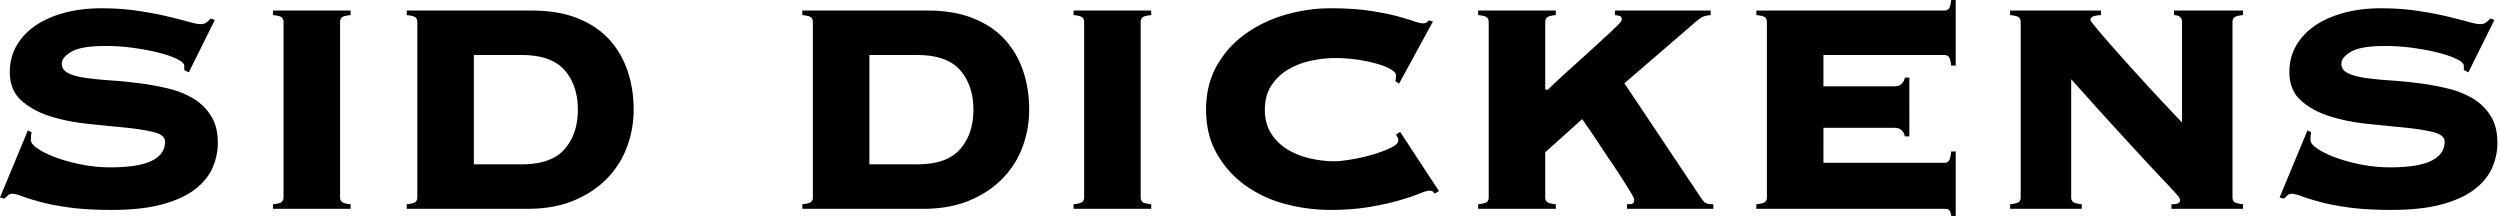 <svg xmlns="http://www.w3.org/2000/svg" viewBox="0 0 924.75 81"><path d="M225.184 14.427c-3.068-3.296-6.97-5.876-11.709-7.735-4.74-1.858-10.317-2.789-16.728-2.789h-46.282v1.672c1.764.186 2.857.488 3.275.906.419.418.627.956.627 1.605v64.968c0 .641-.208 1.176-.627 1.599-.418.41-1.511.724-3.275.9v1.683h44.749c6.503 0 12.196-1.025 17.078-3.076 4.877-2.037 8.966-4.756 12.265-8.158 3.299-3.391 5.763-7.286 7.39-11.699a39.487 39.487 0 0 0 2.439-13.736c0-5.207-.768-10.033-2.302-14.502-1.532-4.456-3.833-8.337-6.9-11.638zm-16.308 40.708c-3.254 3.759-8.554 5.645-15.892 5.645H175.28V20.353h17.703c7.339 0 12.638 1.886 15.892 5.645 3.251 3.759 4.877 8.623 4.877 14.569.001 5.945-1.625 10.796-4.876 14.568zM100.98 3.903h28.717v1.672c-1.765.186-2.857.488-3.275.906-.418.418-.628.956-.628 1.605v64.968c0 .641.21 1.176.628 1.599.418.41 1.51.724 3.275.9v1.683H100.98v-1.683c1.765-.176 2.86-.491 3.276-.9.418-.424.627-.958.627-1.599V8.085c0-.649-.209-1.187-.627-1.605-.417-.418-1.511-.719-3.276-.906V3.903zm270.518 10.524c-3.069-3.296-6.971-5.876-11.71-7.735-4.74-1.858-10.317-2.789-16.73-2.789h-46.28v1.672c1.762.186 2.856.488 3.275.906.417.418.627.956.627 1.605v64.968c0 .641-.21 1.176-.627 1.599-.419.41-1.513.724-3.275.9v1.683h44.746c6.504 0 12.199-1.025 17.078-3.076 4.879-2.037 8.967-4.756 12.269-8.158 3.296-3.391 5.761-7.286 7.386-11.699a39.44 39.44 0 0 0 2.439-13.736c0-5.207-.766-10.033-2.3-14.502-1.532-4.456-3.831-8.337-6.898-11.638zm-16.311 40.708c-3.253 3.759-8.549 5.645-15.892 5.645h-17.703V20.353h17.703c7.343 0 12.639 1.886 15.892 5.645 3.253 3.759 4.88 8.623 4.88 14.569 0 5.945-1.627 10.796-4.88 14.568zM78.065 42.863c1.673 2.652 2.509 5.973 2.509 9.977 0 3.062-.627 6.082-1.882 9.061-1.254 2.967-3.394 5.645-6.412 8.01-3.02 2.362-7.063 4.249-12.128 5.642-5.066 1.396-11.36 2.092-18.889 2.092-5.855 0-10.897-.273-15.125-.833-4.231-.56-7.831-1.232-10.805-2.023-2.974-.794-5.32-1.505-7.039-2.159-1.72-.657-2.998-.972-3.834-.972-.557 0-1.045.178-1.464.549-.418.382-.861.791-1.323 1.256L0 73.053l10.316-24.819 1.394.696c-.188.56-.28 1.529-.28 2.925 0 .928.858 1.981 2.58 3.143 1.719 1.162 3.949 2.254 6.691 3.265 2.74 1.025 5.876 1.886 9.409 2.583a55.156 55.156 0 0 0 10.735 1.053c6.969 0 12.079-.819 15.333-2.446 3.253-1.627 4.88-3.976 4.88-7.038 0-1.669-1.418-2.856-4.252-3.555-2.836-.696-6.391-1.256-10.665-1.68a1487.09 1487.09 0 0 1-13.8-1.393c-4.928-.507-9.527-1.435-13.801-2.789-4.277-1.34-7.83-3.293-10.664-5.848-2.836-2.558-4.252-6.068-4.252-10.523 0-3.527.812-6.74 2.439-9.62 1.625-2.878 3.904-5.344 6.83-7.389 2.928-2.042 6.482-3.644 10.664-4.809 4.182-1.162 8.829-1.744 13.941-1.744 4.74 0 9.153.304 13.244.906 4.089.607 7.712 1.281 10.873 2.023 3.158.744 5.807 1.418 7.946 2.02 2.137.607 3.669.908 4.6.908.928 0 1.673-.209 2.23-.627a9.444 9.444 0 0 0 1.534-1.463l1.534.555-9.619 19.377-1.673-.836v-1.53c0-.833-.906-1.694-2.718-2.583-1.813-.889-4.112-1.669-6.902-2.365-2.787-.696-5.902-1.284-9.339-1.75a75.234 75.234 0 0 0-10.037-.694c-6.041 0-10.27.694-12.685 2.089-2.418 1.393-3.625 2.884-3.625 4.469 0 1.572.836 2.761 2.509 3.552 1.673.794 3.856 1.368 6.552 1.736 2.695.368 5.761.683 9.201.903 3.437.231 6.97.588 10.594 1.053a97.316 97.316 0 0 1 10.594 1.953c3.438.833 6.504 2.064 9.201 3.689a19.623 19.623 0 0 1 6.553 6.413zM721.747 0h1.675v24.262h-1.675c-.187-1.585-.465-2.638-.836-3.143-.373-.507-.931-.766-1.674-.766h-44.749V31.93h25.931c1.393 0 2.39-.301 2.995-.917.604-.602.997-1.365 1.187-2.296h1.672V50.46h-1.672c-.189-.928-.582-1.694-1.187-2.295-.605-.602-1.602-.903-2.995-.903h-25.931V60.22h44.749c.744 0 1.301-.248 1.674-.766.371-.504.649-1.652.836-3.416h1.675v23.836h-1.675c-.187-1.204-.465-1.942-.836-2.229-.373-.273-.931-.41-1.674-.41h-69.56v-1.683c1.764-.176 2.856-.491 3.274-.9.418-.424.627-.958.627-1.599V8.085c0-.649-.209-1.187-.627-1.605-.418-.418-1.51-.719-3.274-.906V3.903h69.56c.744 0 1.301-.257 1.674-.766.371-.513.649-1.557.836-3.137zm82.443 3.903h25.51v1.672c-1.769.186-2.858.488-3.276.906-.418.418-.627.956-.627 1.605v64.968c0 .641.209 1.176.627 1.599.418.41 1.507.724 3.276.9v1.683h-26.488v-1.683c1.301 0 2.162-.137 2.58-.41.418-.287.627-.655.627-1.12 0-.273-.139-.629-.418-1.053-.279-.41-.883-1.134-1.811-2.159a443.901 443.901 0 0 0-4.112-4.386 704.227 704.227 0 0 1-7.18-7.668 2179.615 2179.615 0 0 1-11.014-11.986c-4.369-4.784-9.618-10.618-15.753-17.495v43.776c0 .641.209 1.176.627 1.599.421.41 1.51.724 3.276.9v1.683h-26.485v-1.683c1.764-.176 2.859-.491 3.277-.9.418-.424.627-.958.627-1.599V8.085c0-.649-.209-1.187-.627-1.605s-1.513-.719-3.277-.906V3.903h33.596v1.672c-1.583.095-2.627.304-3.137.627-.513.326-.766.722-.766 1.184 0 .189.605 1.025 1.811 2.511 1.21 1.488 2.789 3.346 4.742 5.575a825.33 825.33 0 0 0 6.62 7.464c2.463 2.733 4.948 5.48 7.458 8.214a628.936 628.936 0 0 0 7.249 7.818c2.321 2.46 4.321 4.578 5.993 6.341V8.085c0-1.58-.975-2.416-2.925-2.51V3.903zm117.094 38.96c1.672 2.652 2.51 5.973 2.51 9.977 0 3.062-.627 6.082-1.884 9.061-1.256 2.967-3.393 5.645-6.411 8.01-3.023 2.362-7.066 4.249-12.131 5.642-5.065 1.396-11.359 2.092-18.887 2.092-5.854 0-10.897-.273-15.126-.833-4.229-.56-7.829-1.232-10.802-2.023-2.976-.794-5.322-1.505-7.041-2.159-1.722-.657-2.998-.972-3.834-.972-.557 0-1.045.178-1.463.549a39.75 39.75 0 0 0-1.326 1.256l-1.672-.409 10.317-24.819 1.393.696c-.189.56-.279 1.529-.279 2.925 0 .928.858 1.981 2.577 3.143 1.719 1.162 3.951 2.254 6.692 3.265 2.742 1.025 5.876 1.886 9.409 2.583 3.53.699 7.11 1.053 10.735 1.053 6.971 0 12.078-.819 15.335-2.446 3.251-1.627 4.879-3.976 4.879-7.038 0-1.669-1.418-2.856-4.252-3.555-2.836-.696-6.391-1.256-10.665-1.68a1469.98 1469.98 0 0 1-13.8-1.393c-4.929-.507-9.526-1.435-13.8-2.789-4.277-1.34-7.832-3.293-10.665-5.848-2.836-2.558-4.252-6.068-4.252-10.523 0-3.527.811-6.74 2.441-9.62 1.624-2.878 3.904-5.344 6.829-7.389 2.925-2.042 6.484-3.644 10.665-4.809 4.182-1.162 8.827-1.744 13.939-1.744 4.739 0 9.153.304 13.243.906 4.09.607 7.715 1.281 10.874 2.023 3.159.744 5.806 1.418 7.946 2.02 2.137.607 3.67.908 4.6.908.927 0 1.674-.209 2.232-.627a9.352 9.352 0 0 0 1.532-1.463l1.532.555-9.618 19.378-1.672-.836V24.4c0-.833-.908-1.694-2.719-2.583-1.811-.889-4.112-1.669-6.901-2.365-2.786-.696-5.901-1.284-9.339-1.75a75.231 75.231 0 0 0-10.036-.694c-6.043 0-10.273.694-12.685 2.089-2.419 1.393-3.625 2.884-3.625 4.469 0 1.572.836 2.761 2.508 3.552 1.674.794 3.856 1.368 6.553 1.736 2.694.368 5.759.683 9.2.903 3.438.231 6.971.588 10.596 1.053a97.431 97.431 0 0 1 10.593 1.953c3.438.833 6.506 2.064 9.2 3.689 2.696 1.626 4.883 3.758 6.555 6.411zM397.116 3.903h28.717v1.672c-1.768.186-2.857.488-3.277.906-.418.418-.627.956-.627 1.605v64.968c0 .641.209 1.176.627 1.599.419.41 1.509.724 3.277.9v1.683h-28.717v-1.683c1.765-.176 2.857-.491 3.277-.9.418-.424.627-.958.627-1.599V8.085c0-.649-.209-1.187-.627-1.605-.419-.418-1.512-.719-3.277-.906V3.903zM517.92 48.794l14.36 21.88-1.675.984c-.187-.463-.443-.777-.766-.914-.329-.136-.721-.206-1.187-.206-.649 0-1.95.395-3.901 1.189-1.95.78-4.486 1.627-7.598 2.502-3.115.886-6.762 1.68-10.944 2.377-4.182.696-8.877 1.039-14.078 1.039a64.687 64.687 0 0 1-16.589-2.159c-5.486-1.435-10.409-3.717-14.777-6.834-4.37-3.101-7.9-7.01-10.595-11.713-2.697-4.686-4.043-10.139-4.043-16.371 0-6.233 1.346-11.685 4.043-16.388 2.694-4.686 6.224-8.587 10.595-11.702 4.369-3.112 9.292-5.461 14.777-7.041 5.48-1.58 11.014-2.371 16.589-2.371 5.575 0 10.384.304 14.427.906 4.043.607 7.459 1.281 10.248 2.023 2.694.744 4.784 1.373 6.275 1.881 1.485.513 2.599.769 3.343.769.836 0 1.532-.371 2.093-1.117l1.532.421-12.546 23-1.393-.972c.089-.287.159-.588.206-.914a8.19 8.19 0 0 0 .072-1.176c0-.752-.627-1.491-1.883-2.229-1.254-.752-2.925-1.421-5.018-2.023-2.09-.613-4.486-1.12-7.18-1.544a56.689 56.689 0 0 0-8.504-.616c-2.789 0-5.714.315-8.782.97-3.068.658-5.879 1.725-8.434 3.212a18.553 18.553 0 0 0-6.275 5.918c-1.624 2.46-2.438 5.466-2.438 8.994 0 3.524.814 6.533 2.438 8.994a18.553 18.553 0 0 0 6.275 5.918c2.555 1.488 5.366 2.555 8.434 3.21 3.068.658 5.993.973 8.782.973 1.21 0 3.112-.206 5.715-.63a66.289 66.289 0 0 0 7.807-1.736c2.602-.738 4.901-1.585 6.901-2.516 1.998-.928 2.998-1.897 2.998-2.923 0-.465-.095-.836-.278-1.109a9.304 9.304 0 0 1-.558-.984l1.532-.972zM631.389 75.28c.649.178 1.44.273 2.371.273v1.683h-31.924v-1.683c.836 0 1.485-.067 1.95-.204.465-.137.697-.671.697-1.599 0-.287-.418-1.12-1.254-2.516a216.585 216.585 0 0 0-3.207-5.152 245.634 245.634 0 0 0-4.321-6.559 468.649 468.649 0 0 1-4.461-6.684 165.787 165.787 0 0 0-3.764-5.578 175.026 175.026 0 0 1-2.229-3.21l-13.664 12.273v16.728c0 .641.209 1.176.63 1.599.418.41 1.508.724 3.274.9v1.683H546.77v-1.683c1.766-.176 2.858-.491 3.276-.9.418-.424.627-.958.627-1.599V8.085c0-.649-.209-1.187-.627-1.605s-1.51-.719-3.276-.906V3.903h28.717v1.672c-1.766.186-2.856.488-3.274.906-.42.418-.63.956-.63 1.605v25.087h.978a343.654 343.654 0 0 1 8.991-8.364 1152.69 1152.69 0 0 0 8.852-8.01 514.861 514.861 0 0 0 6.762-6.274c1.811-1.716 2.717-2.764 2.717-3.137 0-.833-.234-1.323-.697-1.46-.465-.142-1.07-.257-1.811-.351V3.903h35.406v1.672c-.928.095-1.697.234-2.298.418a5.722 5.722 0 0 0-1.675.838c-.512.371-1.07.814-1.672 1.324-.605.51-1.324 1.14-2.162 1.881L600.86 30.809l28.436 42.517c.744 1.12 1.441 1.764 2.093 1.954z"/></svg>